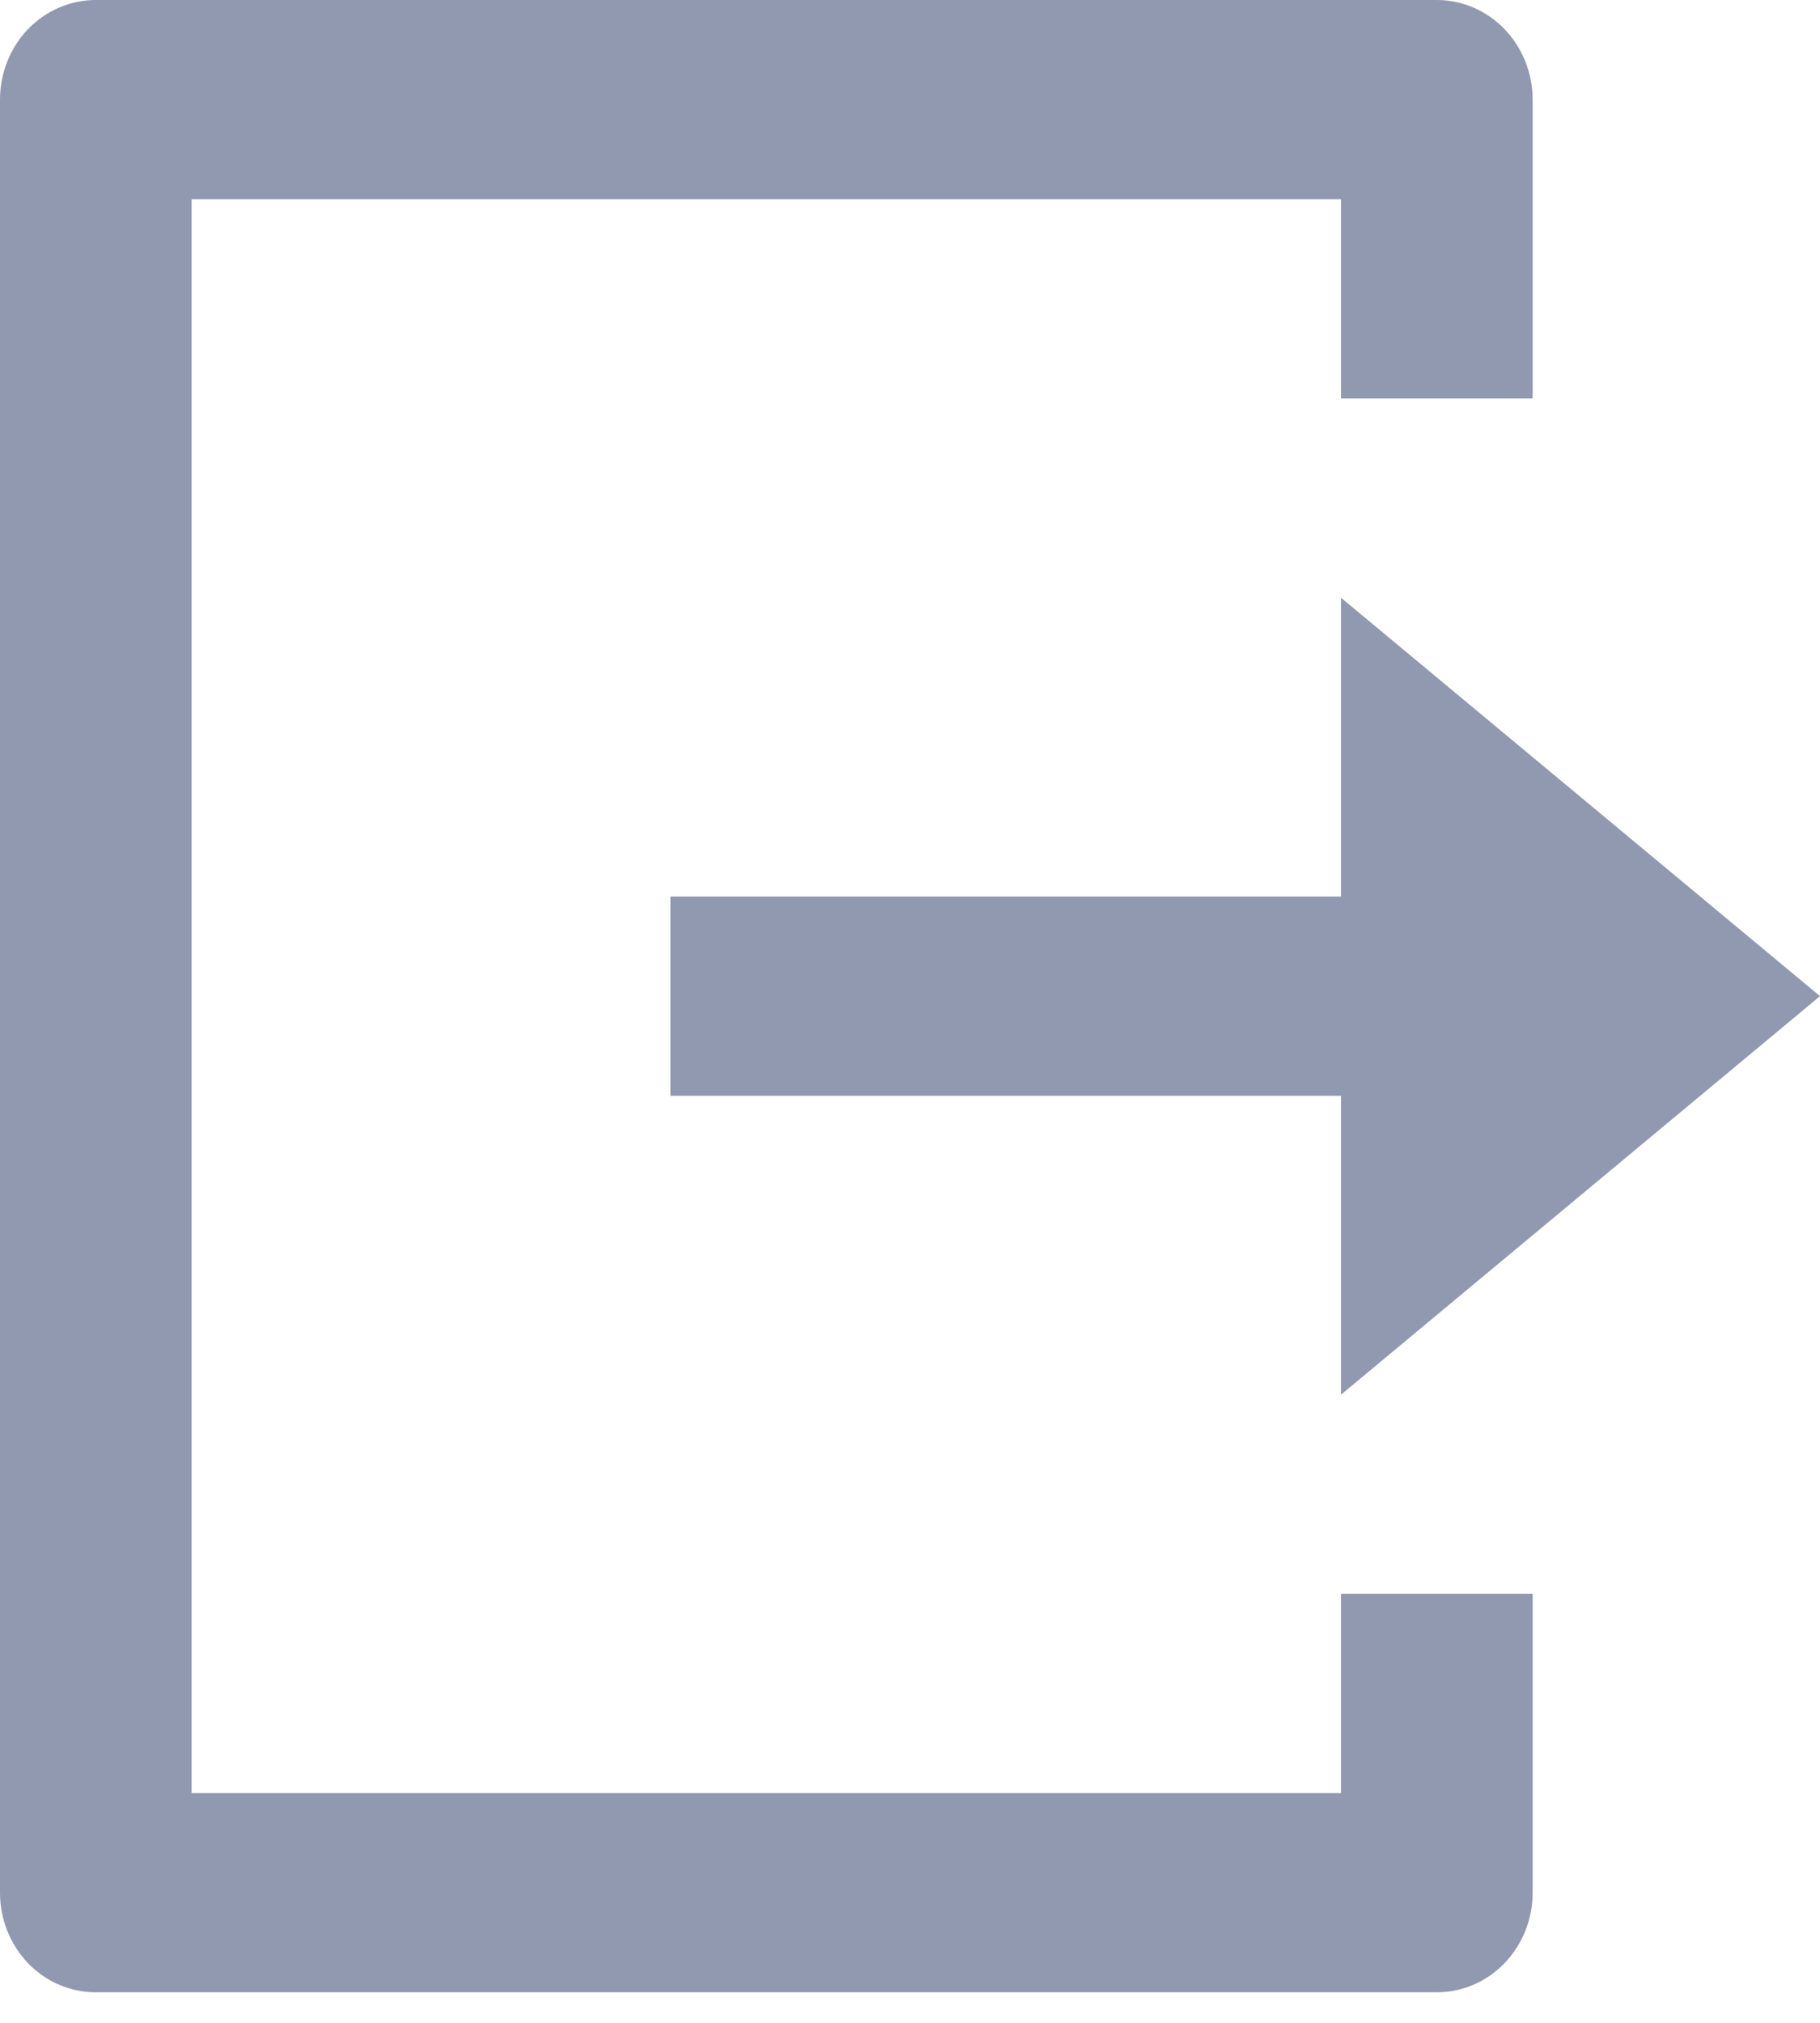 <svg width="18" height="20" viewBox="0 0 18 20" fill="none" xmlns="http://www.w3.org/2000/svg">
<path d="M0.947 19.698C0.696 19.698 0.455 19.595 0.277 19.41C0.1 19.225 0 18.975 0 18.713V0.985C0 0.724 0.1 0.473 0.277 0.288C0.455 0.104 0.696 0 0.947 0H14.21C14.461 0 14.703 0.104 14.88 0.288C15.058 0.473 15.158 0.724 15.158 0.985V3.94H13.263V1.97H1.895V17.729H13.263V15.759H15.158V18.713C15.158 18.975 15.058 19.225 14.88 19.41C14.703 19.595 14.461 19.698 14.21 19.698H0.947ZM13.263 13.789V10.834H6.631V8.864H13.263V5.91L18 9.849L13.263 13.789Z" fill="#9199B1"/>
</svg>
